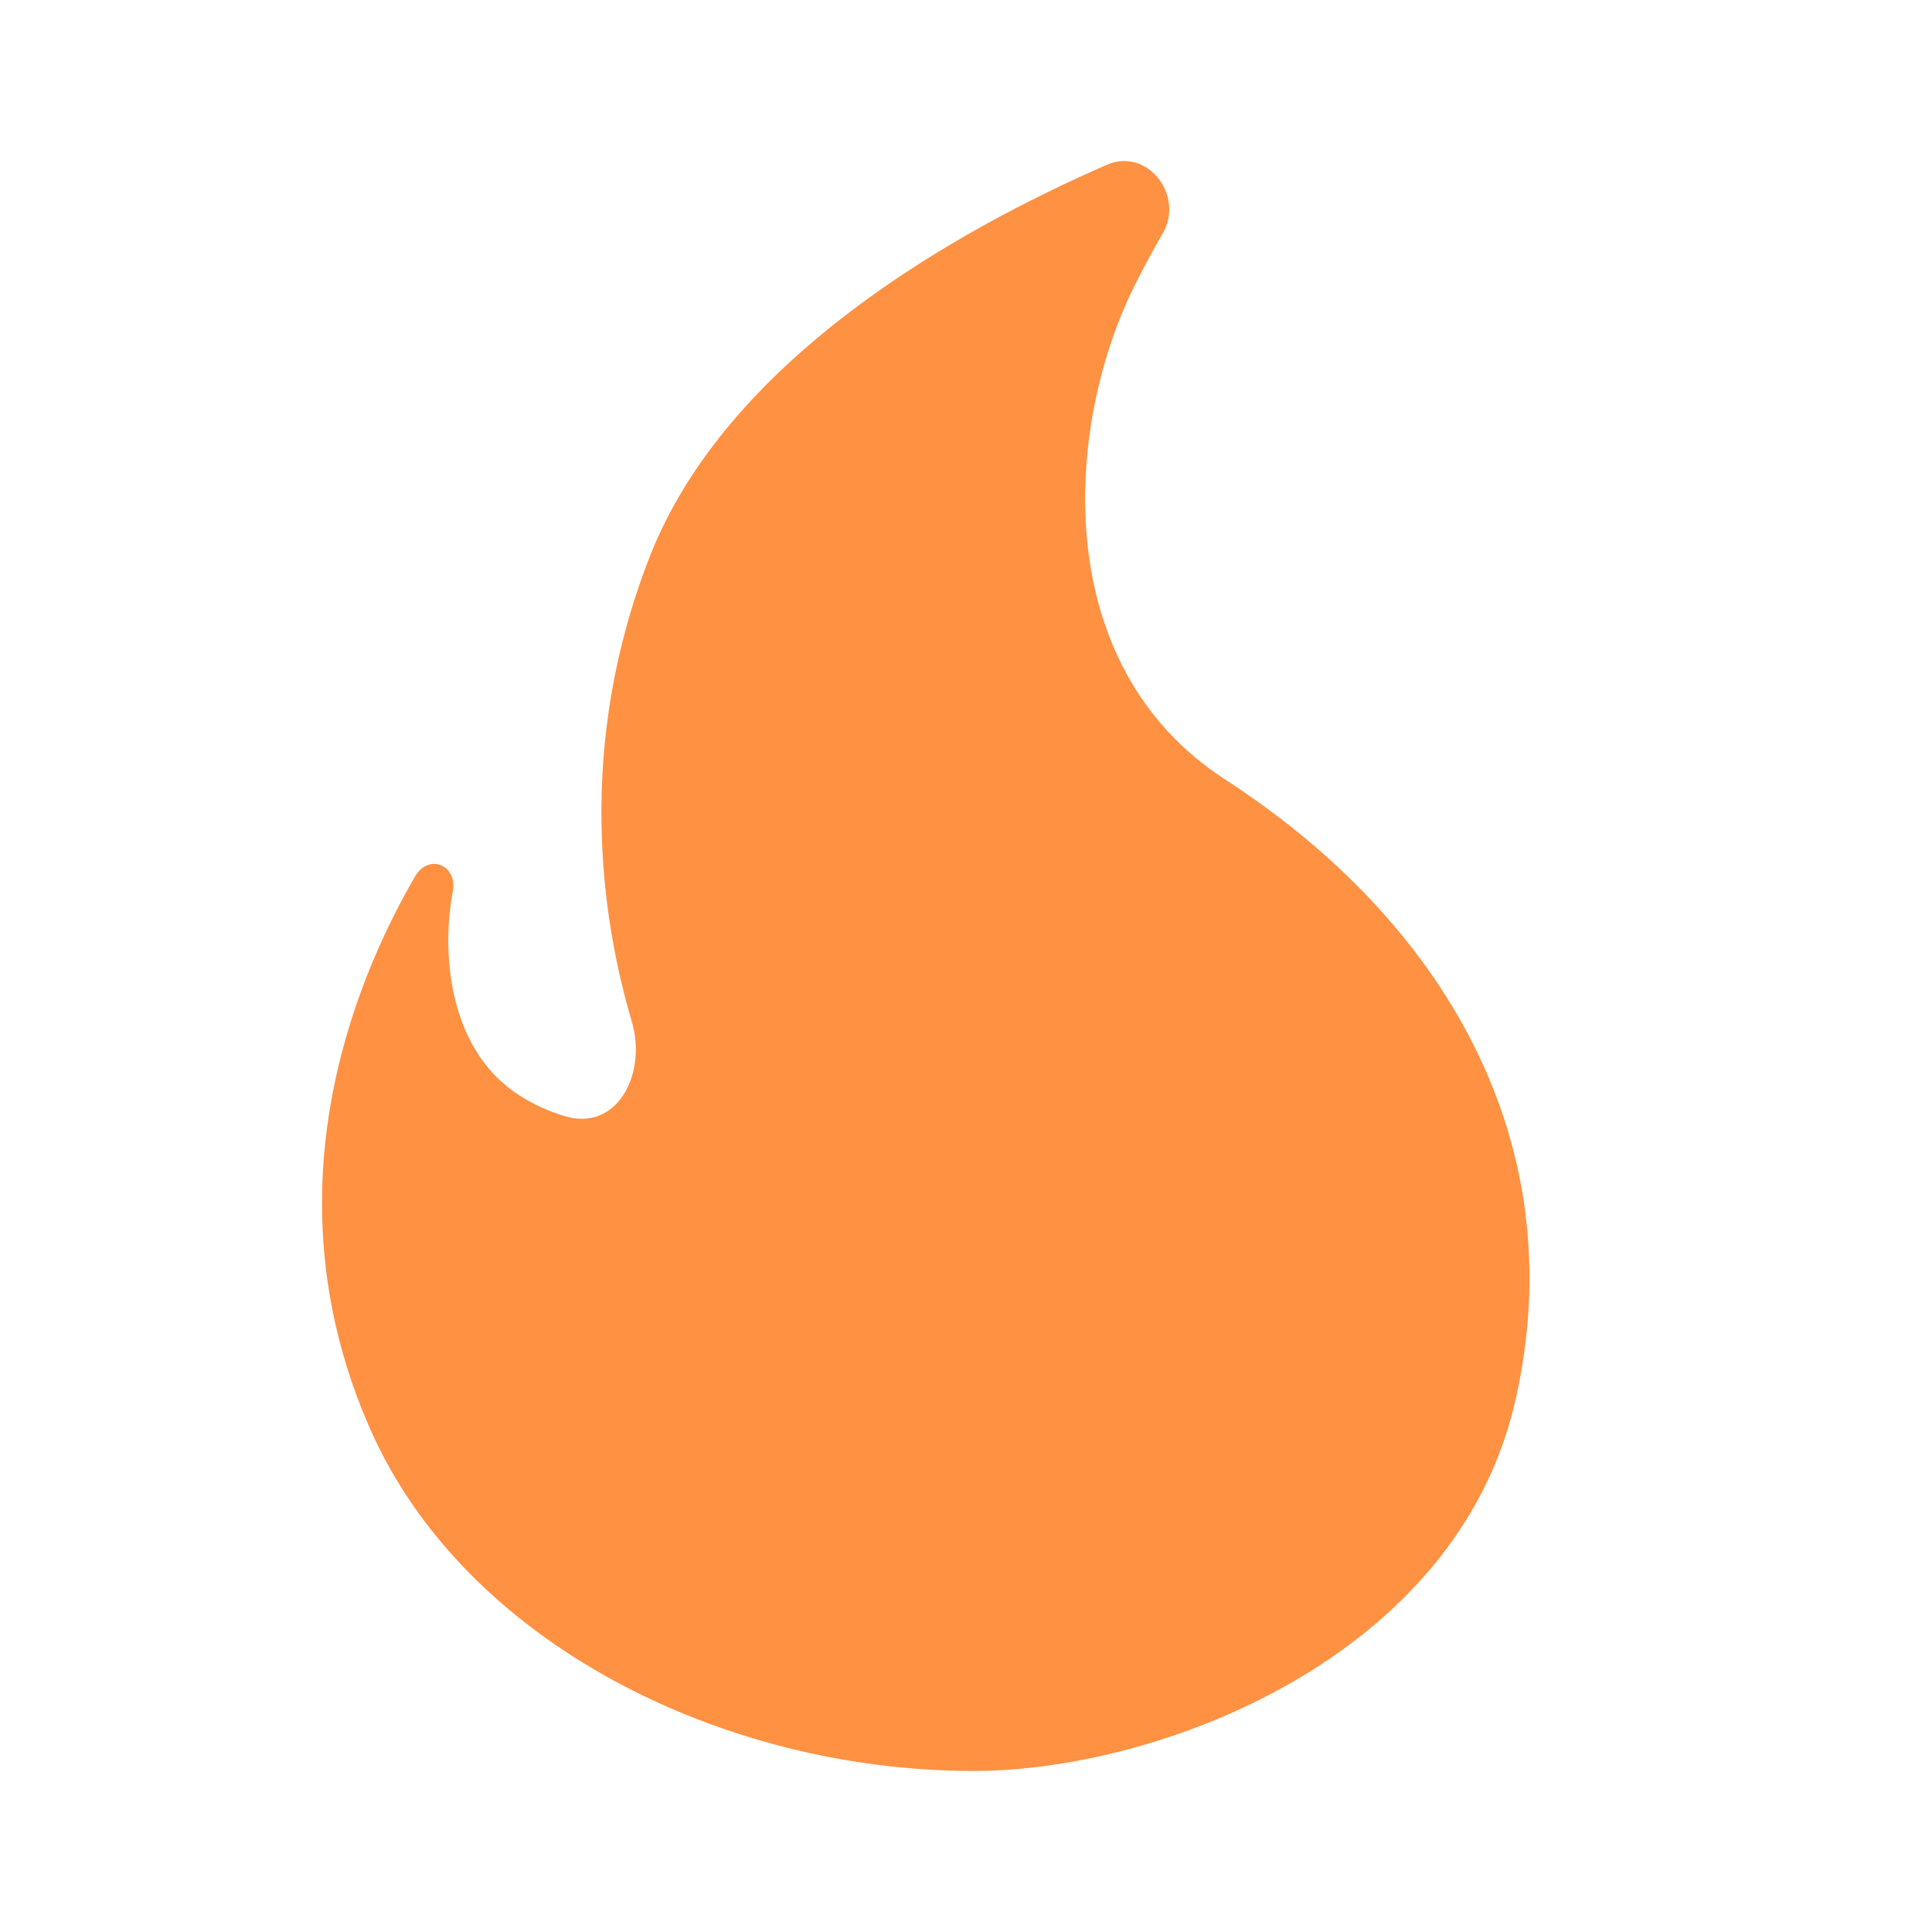 <svg width="20" height="20" viewBox="0 0 20 20" fill="none" xmlns="http://www.w3.org/2000/svg">
<path d="M6.727 5.76C7.528 3.717 9.897 2.386 11.458 1.706C11.878 1.522 12.264 2.025 12.037 2.415C11.936 2.589 11.835 2.776 11.737 2.973C11.014 4.442 10.866 6.893 12.682 8.069C14.937 9.529 16.296 11.818 15.688 14.494C15.081 17.171 11.983 18.334 10.079 18.333C7.476 18.333 4.808 17.005 3.833 14.795C2.771 12.39 3.633 10.219 4.295 9.075C4.437 8.829 4.74 8.954 4.687 9.231C4.576 9.804 4.615 10.849 5.373 11.337C5.533 11.439 5.694 11.509 5.849 11.555C6.395 11.717 6.699 11.109 6.54 10.573C6.228 9.519 5.953 7.735 6.727 5.76Z" fill="#FF9143"/>
</svg>
